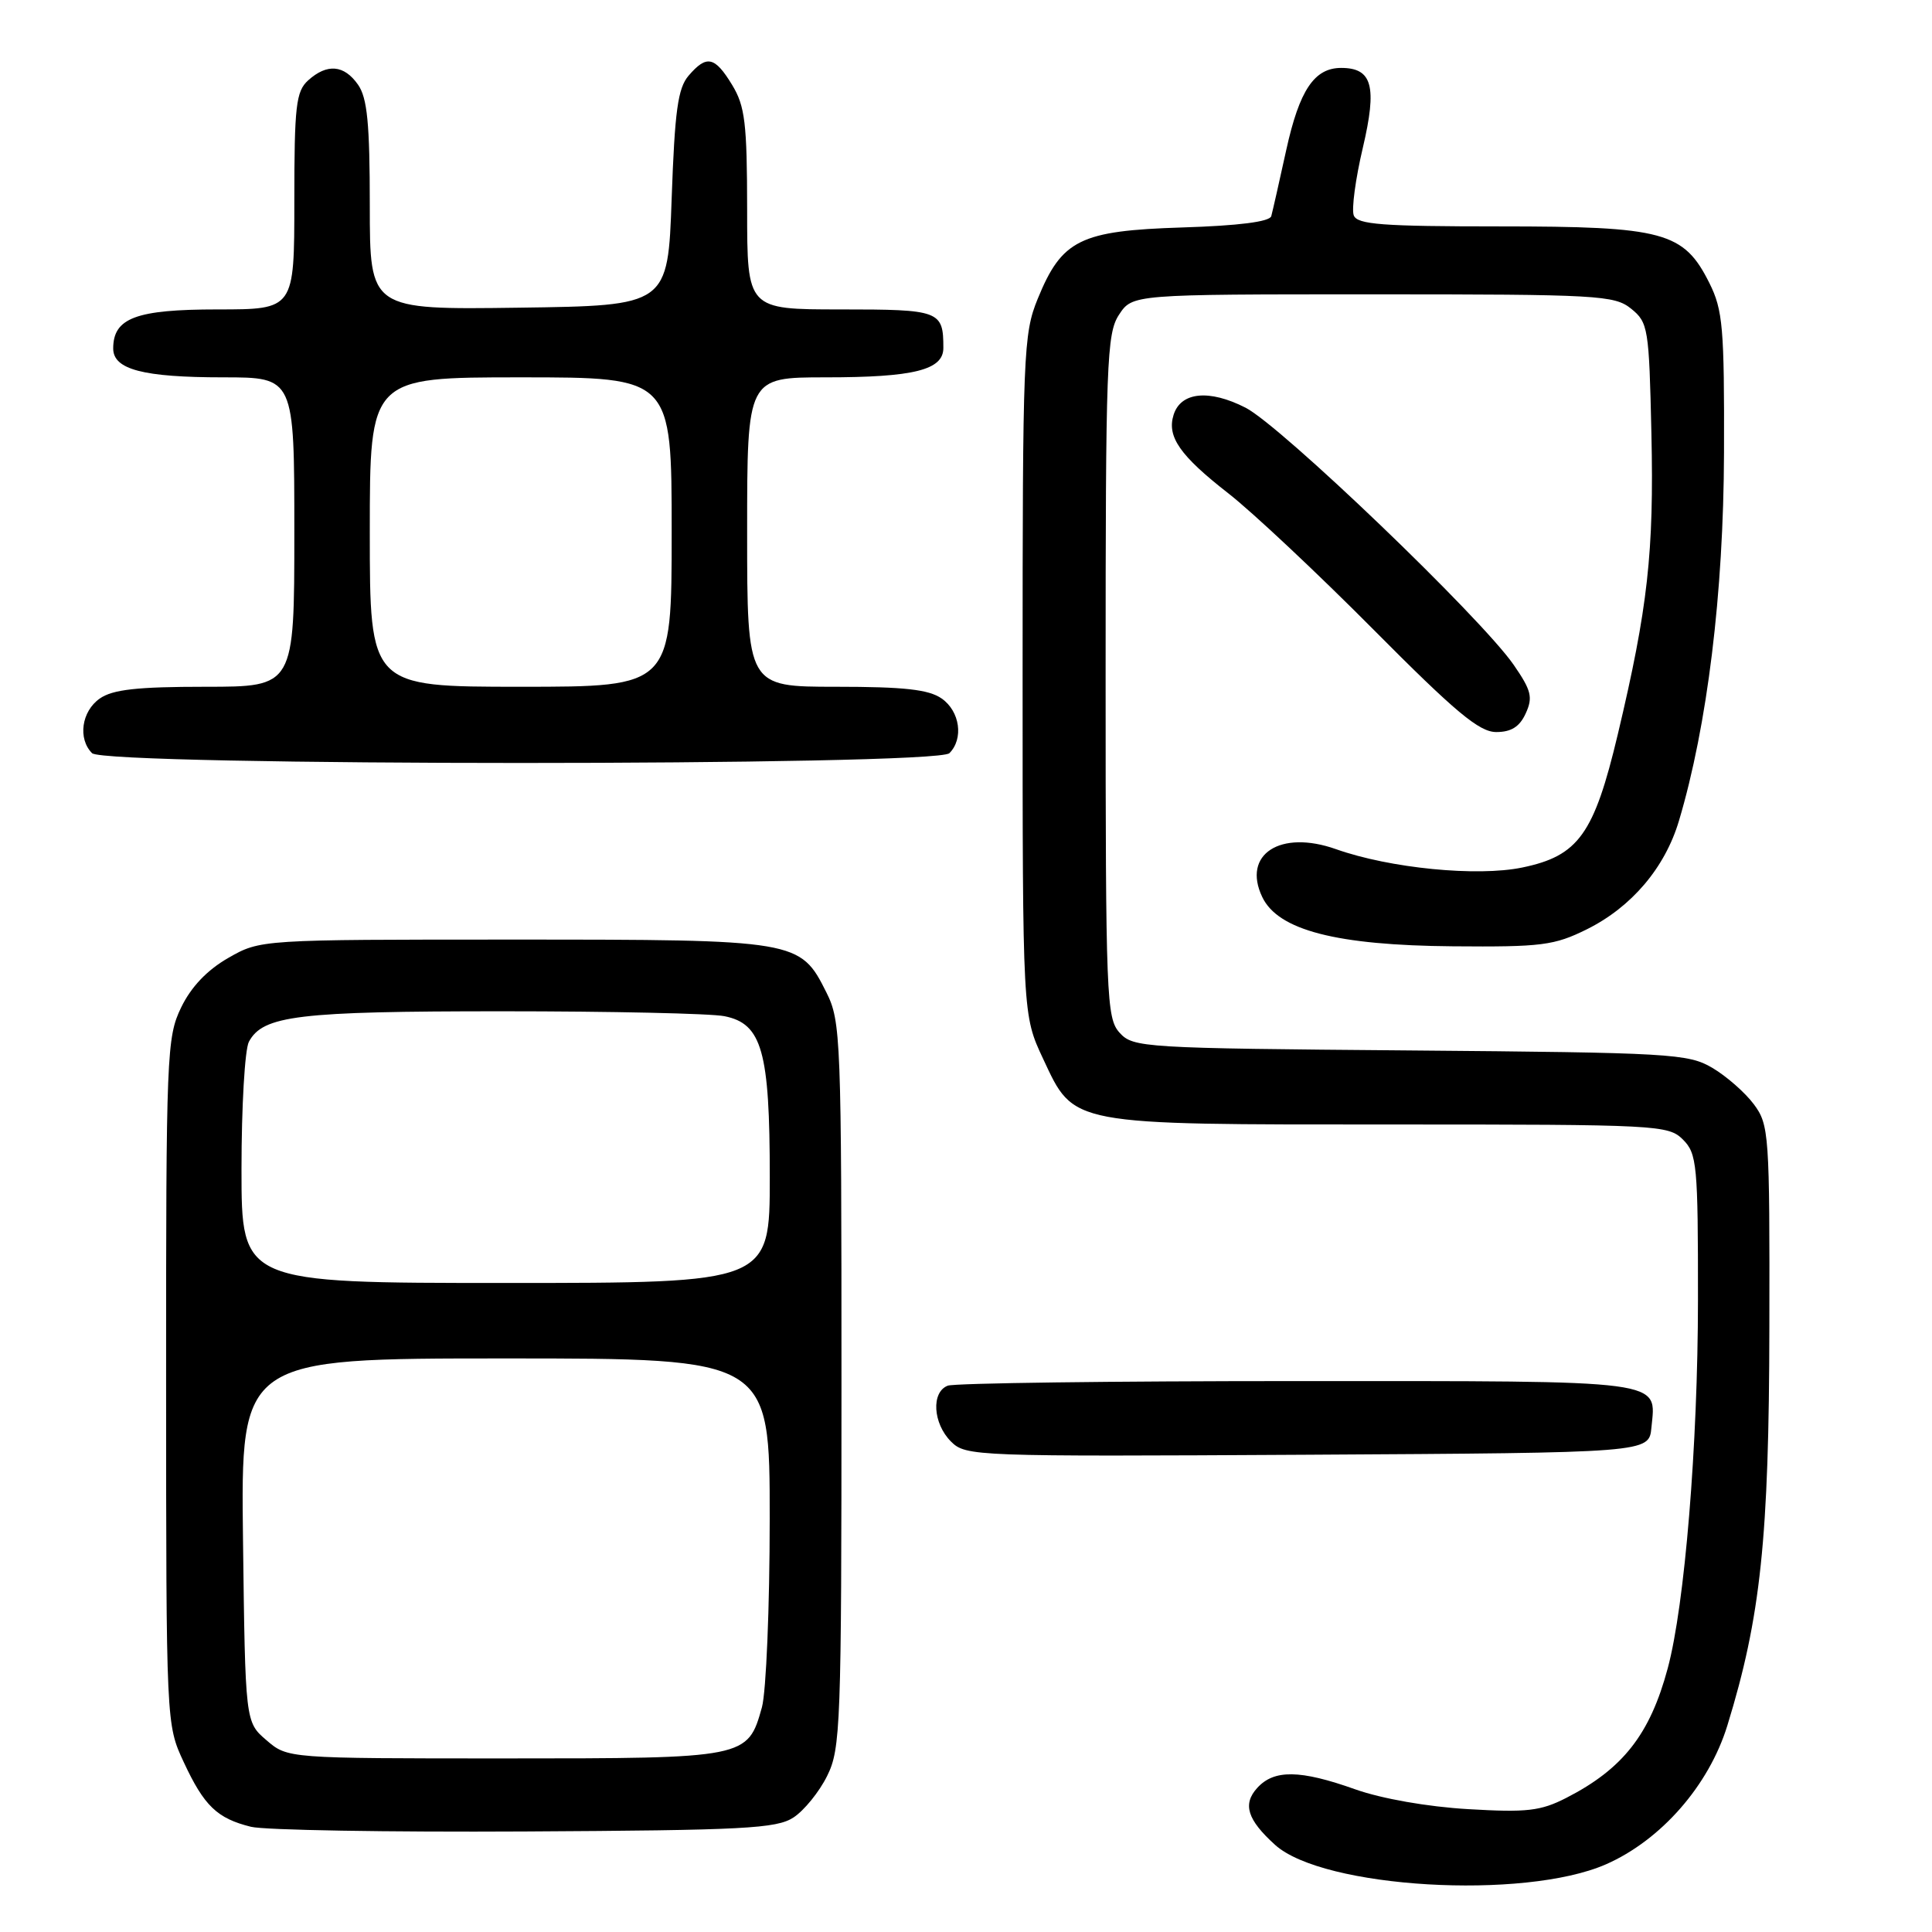 <?xml version="1.0" encoding="UTF-8" standalone="no"?>
<!DOCTYPE svg PUBLIC "-//W3C//DTD SVG 1.1//EN" "http://www.w3.org/Graphics/SVG/1.1/DTD/svg11.dtd" >
<svg xmlns="http://www.w3.org/2000/svg" xmlns:xlink="http://www.w3.org/1999/xlink" version="1.1" viewBox="0 0 256 256">
 <g >
 <path fill="currentColor"
d=" M 212.78 247.04 C 220.08 243.84 226.43 236.60 228.88 228.65 C 233.30 214.32 234.41 203.82 234.45 175.83 C 234.50 150.24 234.41 149.04 232.40 146.33 C 231.24 144.77 228.76 142.60 226.90 141.50 C 223.69 139.61 221.40 139.48 186.85 139.19 C 151.39 138.90 150.15 138.82 148.35 136.84 C 146.61 134.91 146.50 132.20 146.50 89.60 C 146.50 48.03 146.64 44.20 148.27 41.71 C 150.05 39.00 150.05 39.00 181.91 39.00 C 211.78 39.00 213.93 39.12 216.14 40.91 C 218.39 42.73 218.51 43.47 218.82 57.43 C 219.17 73.19 218.35 80.53 214.37 97.29 C 211.22 110.53 209.16 113.41 201.71 114.95 C 195.73 116.19 184.17 115.05 177.03 112.52 C 169.65 109.90 164.56 113.20 167.25 118.85 C 169.34 123.26 177.07 125.26 192.50 125.39 C 204.30 125.49 205.94 125.28 210.28 123.13 C 216.19 120.19 220.62 114.98 222.47 108.76 C 226.23 96.15 228.38 78.65 228.44 60.00 C 228.49 43.43 228.29 41.08 226.50 37.50 C 223.11 30.72 220.46 30.00 198.72 30.00 C 183.15 30.00 179.84 29.75 179.38 28.54 C 179.07 27.73 179.61 23.70 180.58 19.59 C 182.50 11.42 181.84 9.00 177.71 9.00 C 174.15 9.00 172.18 11.95 170.44 19.85 C 169.52 24.06 168.62 28.01 168.45 28.64 C 168.25 29.38 164.13 29.91 156.64 30.14 C 143.10 30.57 140.70 31.76 137.50 39.60 C 135.60 44.25 135.50 46.80 135.50 89.50 C 135.50 134.50 135.50 134.50 138.21 140.28 C 142.38 149.18 141.44 149.00 184.47 149.00 C 219.67 149.00 221.07 149.07 223.00 151.00 C 224.86 152.86 225.00 154.33 224.99 172.25 C 224.98 191.46 223.24 212.69 220.98 221.07 C 218.63 229.82 215.04 234.39 207.54 238.23 C 204.14 239.97 202.32 240.18 194.54 239.72 C 189.18 239.41 183.09 238.34 179.59 237.10 C 172.26 234.49 168.81 234.45 166.58 236.92 C 164.63 239.07 165.28 241.13 168.95 244.45 C 175.31 250.21 201.93 251.78 212.78 247.04 Z  M 105.15 240.82 C 106.55 239.90 108.56 237.43 109.60 235.32 C 111.39 231.73 111.50 228.64 111.50 183.50 C 111.50 137.50 111.42 135.33 109.50 131.50 C 106.03 124.56 105.68 124.50 68.00 124.50 C 34.50 124.50 34.50 124.50 30.25 126.93 C 27.44 128.54 25.32 130.77 24.00 133.50 C 22.09 137.45 22.00 139.66 22.01 183.07 C 22.02 228.50 22.02 228.50 24.35 233.50 C 27.05 239.30 28.77 240.95 33.26 242.06 C 35.04 242.50 51.37 242.78 69.55 242.68 C 98.58 242.52 102.90 242.30 105.15 240.82 Z  M 218.82 189.18 C 219.44 182.76 221.28 183.00 171.96 183.00 C 147.32 183.00 126.45 183.27 125.58 183.61 C 123.37 184.46 123.61 188.61 126.01 191.01 C 127.97 192.97 129.10 193.01 173.26 192.76 C 218.50 192.50 218.50 192.50 218.82 189.18 Z  M 125.80 99.80 C 127.71 97.89 127.20 94.25 124.78 92.56 C 123.07 91.36 119.82 91.00 110.78 91.00 C 99.00 91.00 99.00 91.00 99.00 70.50 C 99.00 50.00 99.00 50.00 109.43 50.00 C 121.10 50.00 125.00 49.02 125.00 46.11 C 125.00 41.17 124.54 41.00 111.39 41.00 C 99.00 41.00 99.00 41.00 99.00 27.75 C 98.99 16.31 98.72 14.06 97.01 11.25 C 94.71 7.47 93.63 7.24 91.24 10.03 C 89.82 11.68 89.41 14.70 89.00 26.28 C 88.50 40.50 88.50 40.50 68.75 40.77 C 49.00 41.04 49.00 41.04 49.00 27.24 C 49.00 16.37 48.67 12.97 47.44 11.22 C 45.59 8.58 43.34 8.39 40.83 10.65 C 39.22 12.11 39.00 14.03 39.00 26.65 C 39.00 41.00 39.00 41.00 28.83 41.00 C 18.02 41.00 15.00 42.13 15.00 46.18 C 15.00 48.96 18.97 50.00 29.57 50.00 C 39.00 50.00 39.00 50.00 39.00 70.50 C 39.00 91.00 39.00 91.00 27.22 91.00 C 18.18 91.00 14.93 91.36 13.22 92.56 C 10.80 94.25 10.29 97.89 12.20 99.80 C 13.93 101.53 124.07 101.53 125.80 99.80 Z  M 202.17 94.52 C 203.14 92.40 202.91 91.48 200.56 88.08 C 196.20 81.80 169.74 56.42 165.04 54.02 C 160.22 51.56 156.47 51.93 155.51 54.96 C 154.59 57.86 156.35 60.37 162.76 65.37 C 165.92 67.83 174.57 75.95 181.99 83.42 C 192.87 94.38 196.01 97.00 198.26 97.00 C 200.25 97.00 201.36 96.30 202.17 94.52 Z  M 35.31 230.59 C 32.50 228.18 32.50 228.18 32.20 204.09 C 31.90 180.00 31.90 180.00 66.95 180.00 C 102.00 180.00 102.00 180.00 101.99 201.25 C 101.99 212.94 101.52 224.17 100.96 226.22 C 99.08 232.97 98.92 233.00 66.83 233.00 C 38.11 233.00 38.11 233.00 35.31 230.59 Z  M 32.00 154.93 C 32.00 146.65 32.44 139.05 32.98 138.04 C 34.84 134.56 39.48 134.00 66.52 134.00 C 80.95 134.00 94.21 134.29 95.99 134.65 C 100.97 135.64 102.00 139.30 102.00 155.97 C 102.00 170.00 102.00 170.00 67.00 170.00 C 32.00 170.00 32.00 170.00 32.00 154.93 Z  M 49.00 70.50 C 49.00 50.00 49.00 50.00 69.00 50.00 C 89.00 50.00 89.00 50.00 89.00 70.50 C 89.00 91.00 89.00 91.00 69.00 91.00 C 49.00 91.00 49.00 91.00 49.00 70.50 Z "/>
</g>
</svg>
